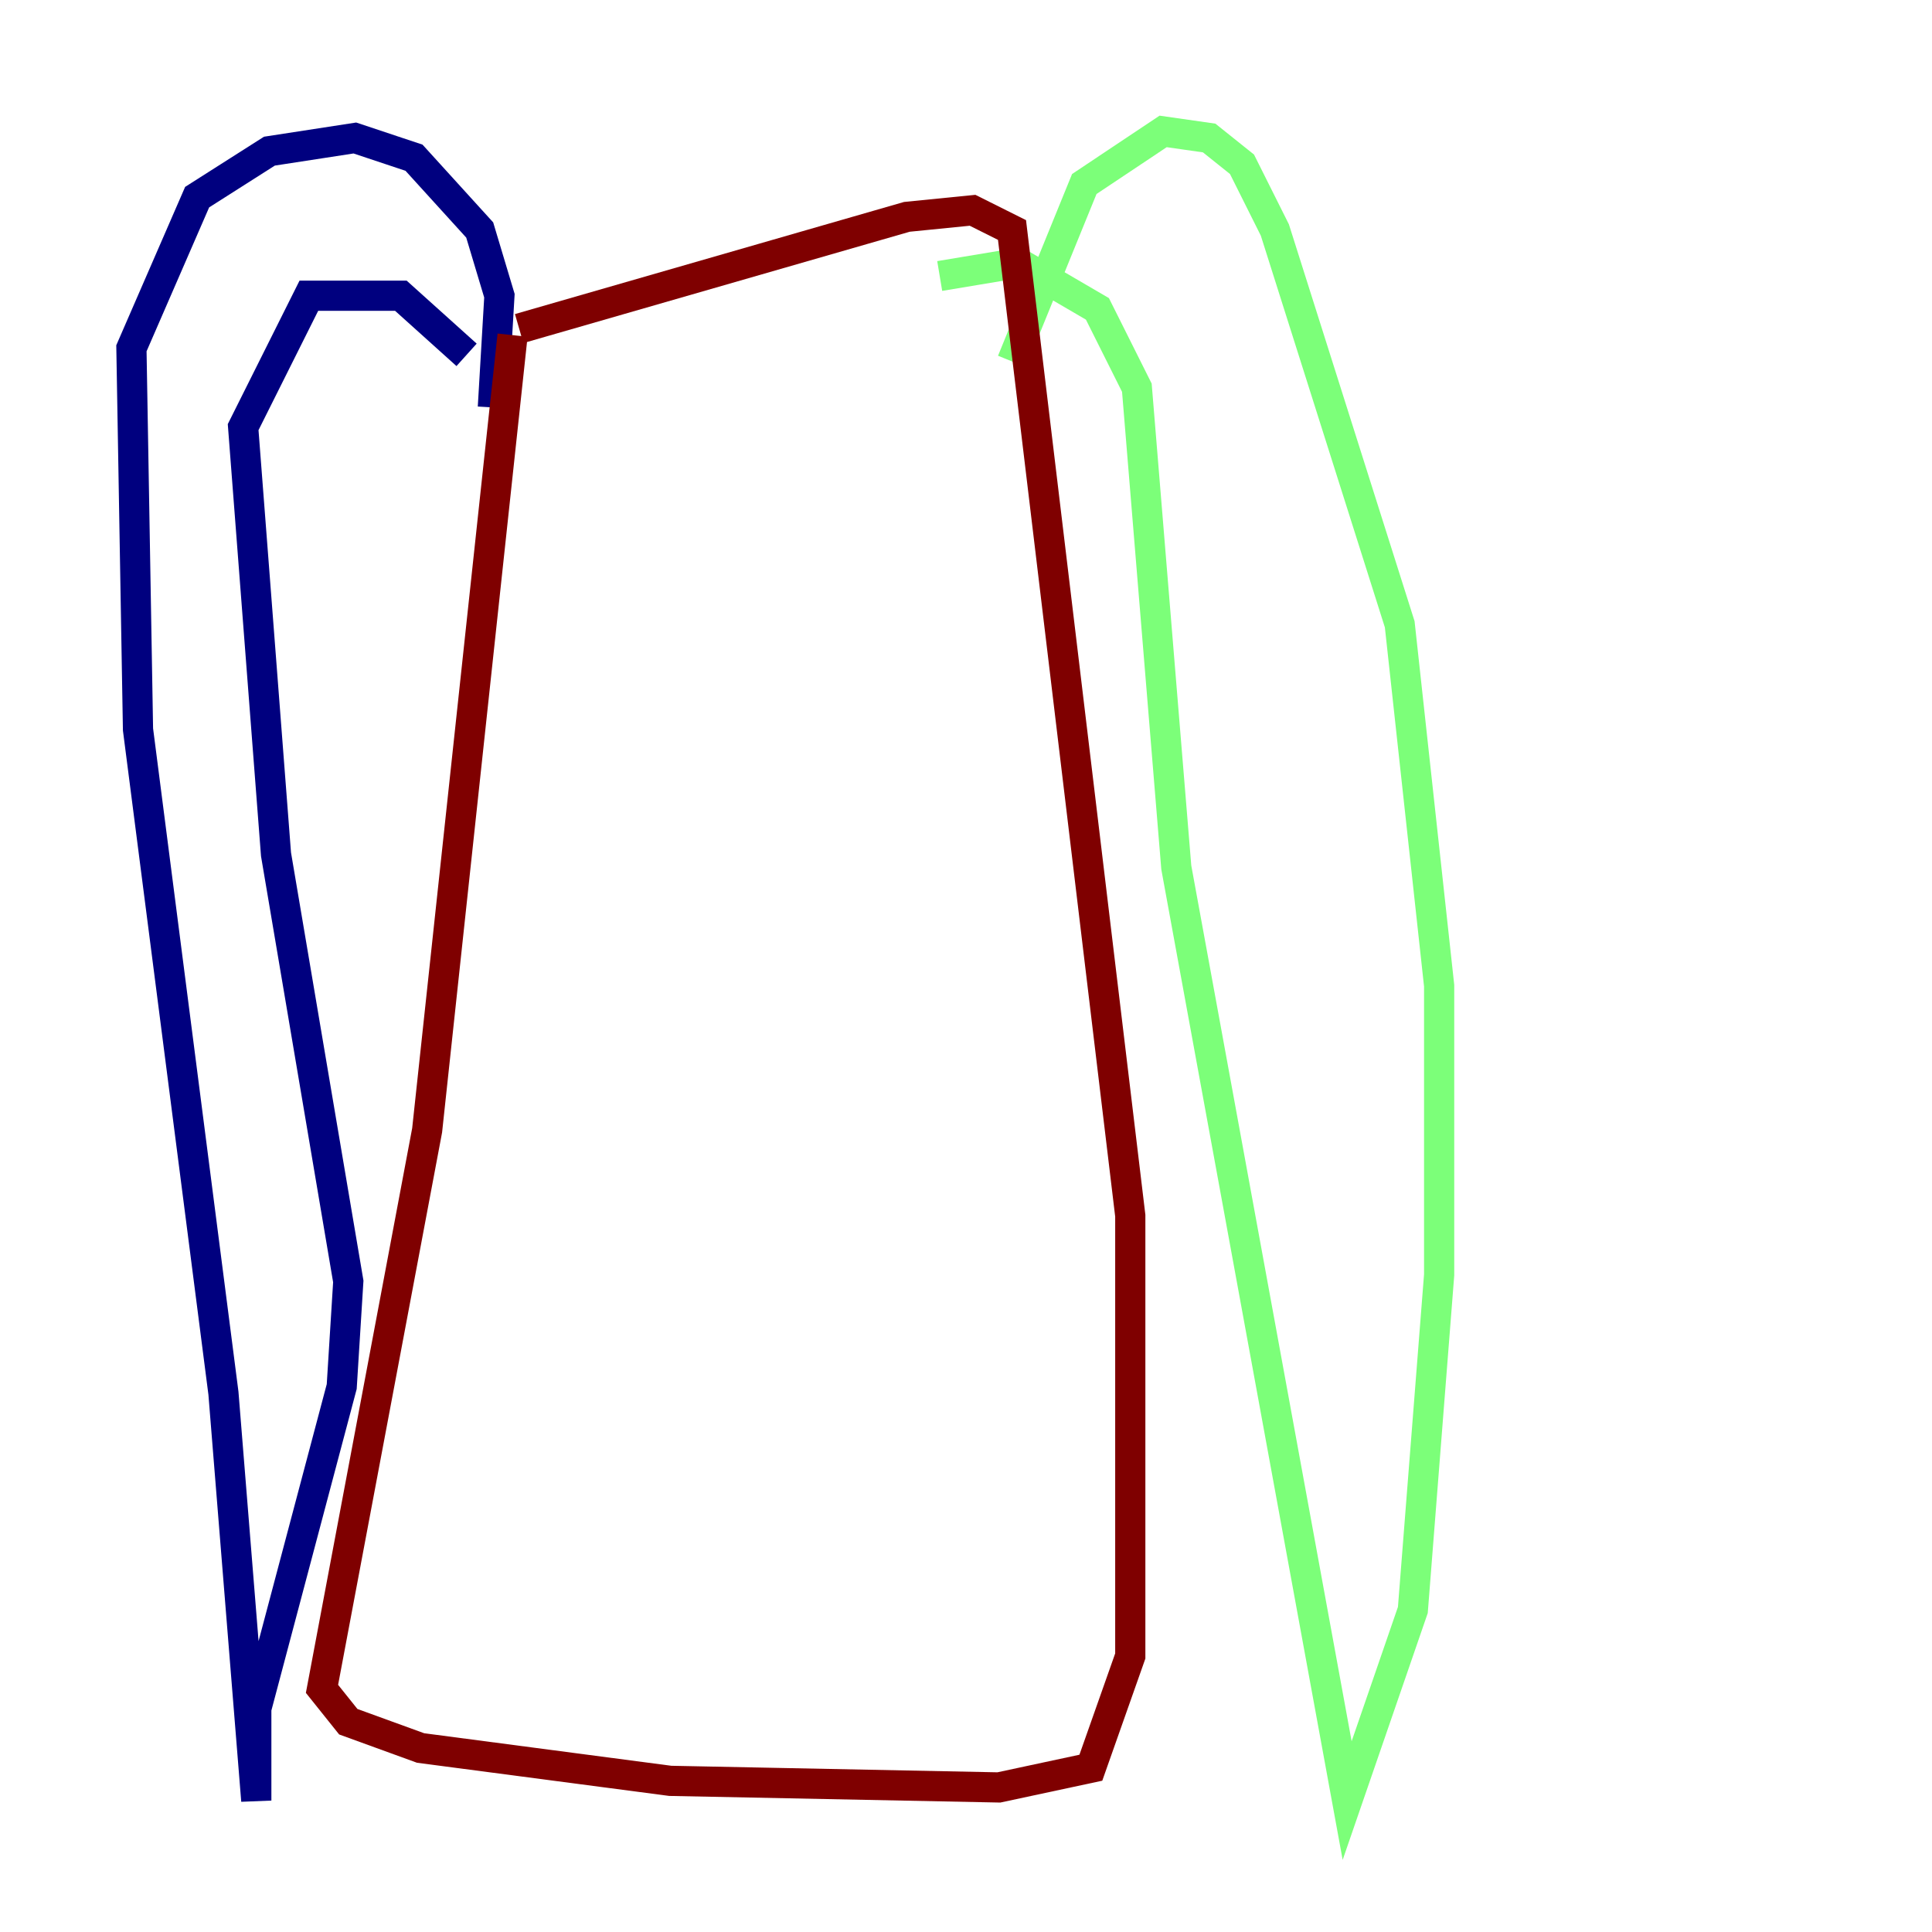 <?xml version="1.0" encoding="utf-8" ?>
<svg baseProfile="tiny" height="128" version="1.2" viewBox="0,0,128,128" width="128" xmlns="http://www.w3.org/2000/svg" xmlns:ev="http://www.w3.org/2001/xml-events" xmlns:xlink="http://www.w3.org/1999/xlink"><defs /><polyline fill="none" points="32.653,26.993 33.088,19.592 31.782,15.238 27.429,10.449 23.51,9.143 17.85,10.014 13.061,13.061 8.707,23.075 9.143,48.327 14.803,92.299 16.98,119.293 16.98,113.197 22.64,91.864 23.075,84.898 18.286,56.599 16.109,28.299 20.463,19.592 26.558,19.592 30.912,23.51" stroke="#00007f" stroke-width="2" /><polyline fill="none" points="67.048,23.946 71.837,12.191 77.061,8.707 80.109,9.143 82.286,10.884 84.463,15.238 92.735,41.361 95.347,65.306 95.347,84.463 93.605,106.667 89.252,119.293 77.932,57.469 75.32,25.687 72.707,20.463 67.483,17.415 62.258,18.286" stroke="#7cff79" stroke-width="2" /><polyline fill="none" points="33.959,22.204 28.299,74.884 21.333,111.891 23.075,114.068 27.864,115.809 44.408,117.986 66.177,118.422 72.272,117.116 74.884,109.714 74.884,80.544 67.048,15.238 64.435,13.932 60.082,14.367 34.395,21.769" stroke="#7f0000" stroke-width="2" /></svg>
